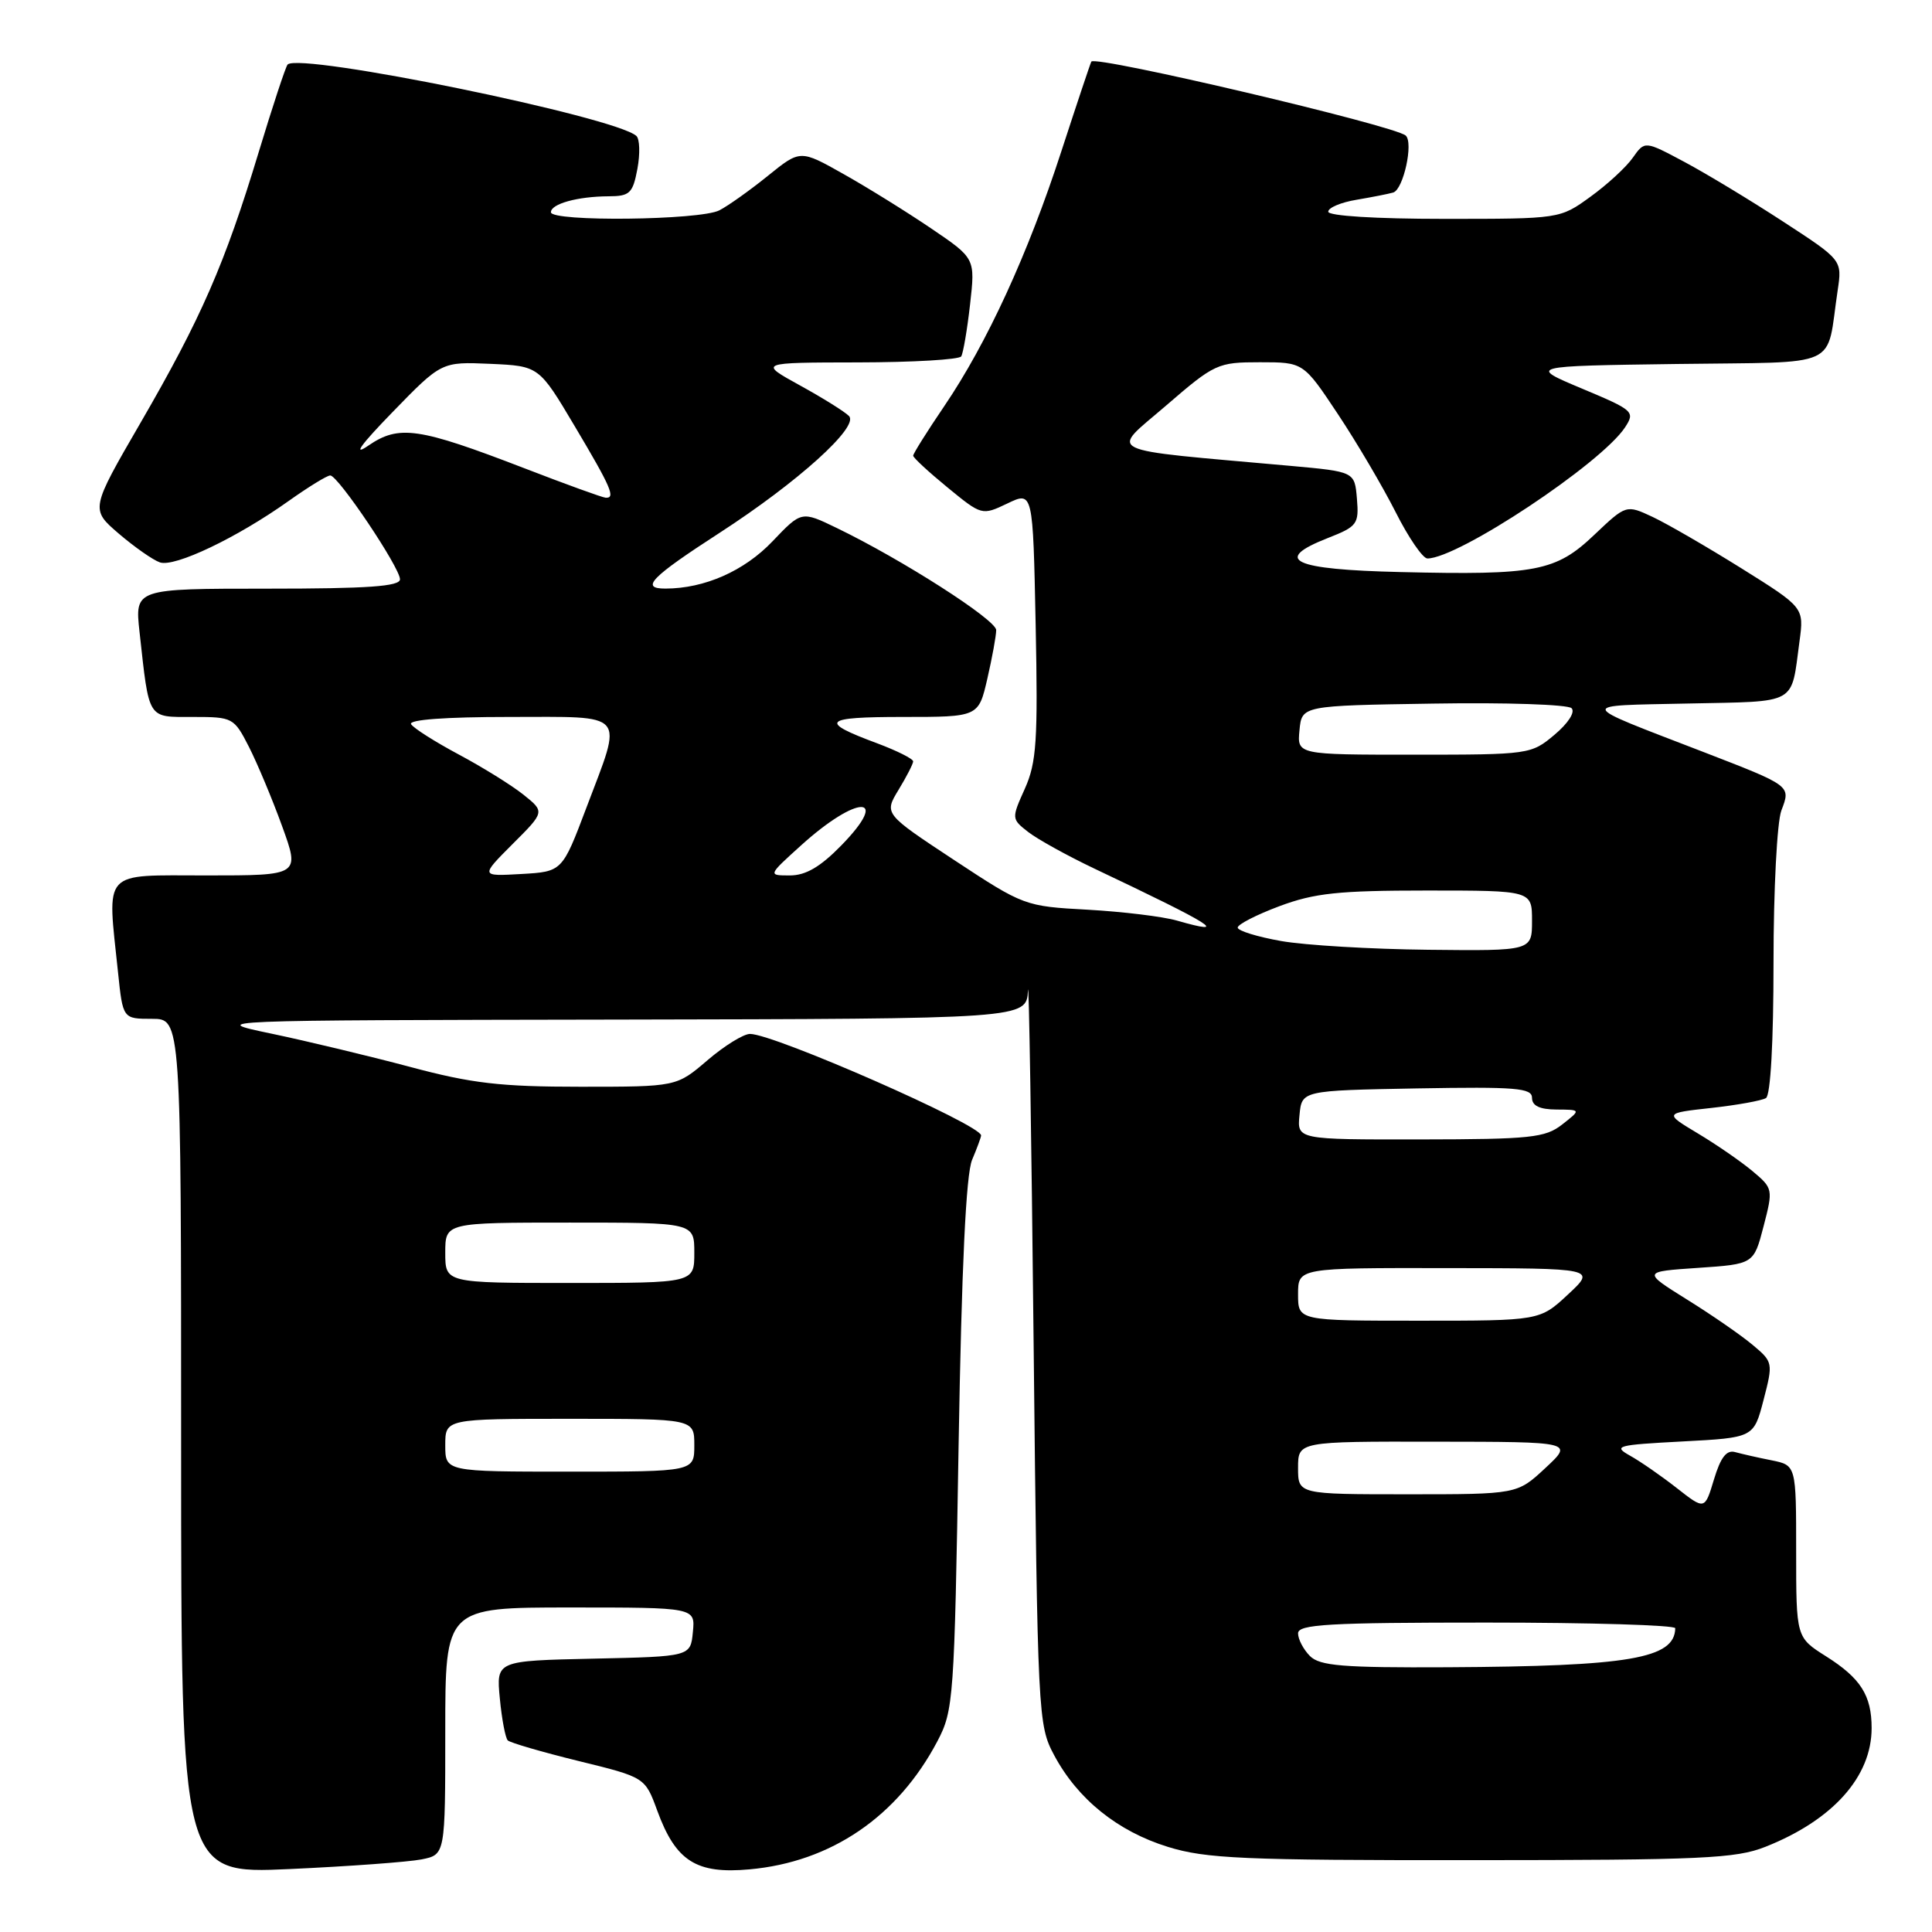 <?xml version="1.0" encoding="UTF-8" standalone="no"?>
<!DOCTYPE svg PUBLIC "-//W3C//DTD SVG 1.1//EN" "http://www.w3.org/Graphics/SVG/1.1/DTD/svg11.dtd" >
<svg xmlns="http://www.w3.org/2000/svg" xmlns:xlink="http://www.w3.org/1999/xlink" version="1.1" viewBox="0 0 256 256">
 <g >
 <path fill="currentColor"
d=" M 55.86 246.38 C 59.00 245.75 59.00 245.75 59.00 229.38 C 59.00 213.00 59.00 213.00 75.56 213.00 C 92.13 213.00 92.13 213.00 91.81 216.25 C 91.50 219.50 91.50 219.50 78.63 219.78 C 65.75 220.06 65.75 220.06 66.23 225.05 C 66.49 227.80 66.97 230.30 67.28 230.61 C 67.59 230.92 71.81 232.15 76.65 233.34 C 85.47 235.50 85.47 235.50 87.09 239.92 C 89.54 246.62 92.26 248.34 99.31 247.70 C 110.12 246.73 118.95 240.71 124.21 230.72 C 126.35 226.66 126.46 225.16 127.02 191.50 C 127.42 167.83 128.00 155.59 128.81 153.68 C 129.46 152.14 130.00 150.68 130.00 150.45 C 130.00 149.05 102.57 137.00 99.38 137.00 C 98.52 137.00 95.98 138.57 93.73 140.50 C 89.64 144.00 89.64 144.00 76.91 144.00 C 66.33 144.00 62.51 143.56 54.34 141.37 C 48.93 139.93 40.67 137.95 36.00 136.97 C 27.50 135.19 27.50 135.19 81.75 135.10 C 136.00 135.00 136.00 135.00 136.21 131.25 C 136.33 129.19 136.67 150.22 136.96 178.00 C 137.49 227.54 137.54 228.58 139.69 232.59 C 142.80 238.40 148.09 242.66 154.75 244.72 C 159.79 246.28 164.74 246.50 195.00 246.48 C 225.51 246.47 230.01 246.27 233.93 244.71 C 242.85 241.18 248.00 235.43 248.00 228.98 C 248.00 224.65 246.55 222.37 241.96 219.47 C 238.00 216.97 238.00 216.97 238.00 205.57 C 238.00 194.16 238.00 194.16 234.75 193.50 C 232.96 193.15 230.79 192.65 229.91 192.41 C 228.77 192.09 227.99 193.11 227.11 196.03 C 225.89 200.08 225.89 200.08 222.20 197.19 C 220.16 195.59 217.38 193.66 216.00 192.89 C 213.69 191.60 214.21 191.46 222.94 191.00 C 232.38 190.50 232.38 190.50 233.68 185.50 C 234.96 180.58 234.93 180.46 232.24 178.21 C 230.73 176.94 226.83 174.24 223.56 172.21 C 217.62 168.50 217.62 168.50 225.00 168.00 C 232.38 167.50 232.38 167.50 233.68 162.50 C 234.96 157.58 234.93 157.46 232.24 155.20 C 230.73 153.93 227.47 151.68 225.00 150.20 C 220.50 147.50 220.50 147.50 226.75 146.81 C 230.18 146.43 233.45 145.84 234.00 145.50 C 234.61 145.13 235.00 138.05 235.00 127.51 C 235.00 117.91 235.47 108.91 236.04 107.40 C 237.30 104.08 237.42 104.17 225.50 99.56 C 208.75 93.10 208.88 93.53 223.69 93.22 C 238.37 92.91 237.29 93.51 238.44 85.00 C 239.05 80.50 239.05 80.50 230.77 75.32 C 226.22 72.48 220.92 69.41 218.99 68.50 C 215.48 66.86 215.48 66.86 211.26 70.86 C 206.16 75.72 203.52 76.23 185.58 75.80 C 171.25 75.47 168.54 74.20 175.95 71.29 C 179.85 69.76 180.08 69.44 179.80 66.08 C 179.50 62.50 179.50 62.50 171.00 61.73 C 145.52 59.44 147.05 60.18 154.50 53.75 C 160.95 48.18 161.35 48.00 166.94 48.00 C 172.71 48.00 172.71 48.00 177.27 54.86 C 179.78 58.63 183.22 64.48 184.93 67.86 C 186.63 71.24 188.53 74.00 189.14 74.00 C 193.22 74.00 212.19 61.41 215.33 56.62 C 216.68 54.55 216.47 54.36 209.62 51.49 C 202.50 48.50 202.50 48.50 222.18 48.23 C 244.32 47.92 241.91 49.03 243.50 38.48 C 244.10 34.46 244.10 34.46 236.30 29.38 C 232.01 26.58 226.12 23.02 223.22 21.47 C 217.94 18.65 217.94 18.65 216.36 20.89 C 215.50 22.13 212.97 24.46 210.74 26.07 C 206.70 29.00 206.70 29.00 191.35 29.00 C 182.27 29.00 176.00 28.61 176.00 28.05 C 176.00 27.52 177.69 26.81 179.75 26.47 C 181.81 26.12 184.00 25.69 184.61 25.51 C 185.96 25.10 187.32 18.89 186.26 17.96 C 184.75 16.63 145.18 7.32 144.61 8.16 C 144.49 8.35 142.71 13.68 140.65 20.00 C 136.22 33.65 130.77 45.50 125.11 53.83 C 122.85 57.16 121.00 60.11 121.00 60.38 C 121.00 60.65 123.05 62.54 125.55 64.59 C 130.09 68.31 130.11 68.32 133.49 66.71 C 136.87 65.09 136.87 65.09 137.23 82.80 C 137.54 98.16 137.35 101.03 135.80 104.50 C 134.02 108.46 134.02 108.51 136.25 110.25 C 137.49 111.21 141.43 113.39 145.00 115.09 C 160.84 122.60 163.12 124.04 155.94 121.98 C 154.06 121.44 148.74 120.80 144.12 120.54 C 135.81 120.09 135.64 120.03 126.43 113.96 C 117.14 107.83 117.14 107.83 119.06 104.66 C 120.12 102.92 120.99 101.22 121.00 100.89 C 121.00 100.55 118.86 99.48 116.25 98.50 C 108.43 95.60 109.01 95.00 119.63 95.00 C 129.66 95.00 129.66 95.00 130.83 89.92 C 131.47 87.13 132.00 84.24 132.00 83.49 C 132.00 82.13 119.53 74.14 110.85 69.95 C 106.20 67.70 106.20 67.70 102.35 71.74 C 98.61 75.66 93.36 77.98 88.19 77.99 C 84.78 78.00 86.21 76.52 95.34 70.61 C 105.72 63.89 113.86 56.54 112.50 55.13 C 111.95 54.56 109.02 52.73 106.00 51.07 C 100.50 48.04 100.50 48.04 113.69 48.02 C 120.95 48.01 127.10 47.65 127.37 47.22 C 127.63 46.78 128.16 43.69 128.54 40.33 C 129.23 34.23 129.23 34.23 123.37 30.26 C 120.14 28.07 114.92 24.83 111.77 23.06 C 106.04 19.83 106.04 19.83 101.77 23.28 C 99.42 25.18 96.52 27.25 95.32 27.87 C 92.76 29.19 73.00 29.41 73.00 28.12 C 73.00 27.01 76.54 26.03 80.64 26.01 C 83.45 26.00 83.85 25.62 84.46 22.37 C 84.83 20.37 84.77 18.41 84.32 18.01 C 81.48 15.46 39.74 6.92 38.11 8.55 C 37.86 8.81 36.13 14.05 34.26 20.22 C 29.79 34.98 26.66 42.15 18.64 55.99 C 11.98 67.48 11.98 67.48 15.74 70.71 C 17.81 72.48 20.26 74.20 21.19 74.52 C 23.15 75.19 31.41 71.25 38.25 66.38 C 40.87 64.52 43.34 63.00 43.76 63.00 C 44.80 63.00 53.00 75.21 53.00 76.76 C 53.00 77.70 48.78 78.00 35.43 78.00 C 17.86 78.00 17.86 78.00 18.49 83.75 C 19.79 95.49 19.48 95.00 25.56 95.00 C 30.85 95.00 31.00 95.08 32.99 98.97 C 34.10 101.16 36.08 105.88 37.38 109.47 C 39.75 116.00 39.75 116.00 27.38 116.00 C 13.35 116.00 14.20 115.07 15.64 128.85 C 16.28 135.00 16.28 135.00 20.14 135.00 C 24.00 135.00 24.00 135.00 24.00 191.66 C 24.00 248.31 24.00 248.31 38.36 247.66 C 46.26 247.30 54.13 246.72 55.86 246.38 Z  M 173.57 219.43 C 172.71 218.56 172.00 217.21 172.00 216.43 C 172.00 215.23 176.00 215.00 197.00 215.00 C 210.75 215.00 221.99 215.34 221.98 215.75 C 221.90 219.77 215.95 220.79 191.82 220.92 C 177.91 220.99 174.88 220.74 173.57 219.43 Z  M 172.00 194.50 C 172.00 191.00 172.00 191.00 190.25 191.03 C 208.50 191.05 208.50 191.05 204.76 194.53 C 201.03 198.00 201.03 198.00 186.51 198.00 C 172.00 198.00 172.00 198.00 172.00 194.50 Z  M 59.00 191.50 C 59.00 188.00 59.00 188.00 75.50 188.00 C 92.00 188.00 92.00 188.00 92.00 191.50 C 92.00 195.00 92.00 195.00 75.50 195.00 C 59.00 195.00 59.00 195.00 59.00 191.50 Z  M 172.00 171.50 C 172.00 168.00 172.00 168.00 191.75 168.03 C 211.50 168.05 211.50 168.05 207.76 171.53 C 204.03 175.00 204.03 175.00 188.01 175.00 C 172.00 175.00 172.00 175.00 172.00 171.50 Z  M 59.00 166.00 C 59.00 162.00 59.00 162.00 75.50 162.00 C 92.00 162.00 92.00 162.00 92.00 166.00 C 92.00 170.00 92.00 170.00 75.50 170.00 C 59.00 170.00 59.00 170.00 59.00 166.00 Z  M 172.19 147.75 C 172.50 144.50 172.50 144.50 187.75 144.22 C 200.88 143.99 203.00 144.16 203.00 145.47 C 203.00 146.52 204.01 147.01 206.25 147.02 C 209.50 147.04 209.50 147.04 207.00 149.00 C 204.75 150.76 202.84 150.96 188.19 150.98 C 171.87 151.00 171.87 151.00 172.19 147.75 Z  M 169.75 124.69 C 166.59 124.13 164.00 123.33 164.00 122.91 C 164.00 122.49 166.49 121.21 169.54 120.07 C 174.17 118.34 177.36 118.00 189.04 118.00 C 203.00 118.00 203.00 118.00 203.00 122.00 C 203.00 126.00 203.00 126.00 189.25 125.85 C 181.69 125.77 172.91 125.25 169.75 124.69 Z  M 67.92 111.84 C 72.20 107.57 72.20 107.57 69.35 105.29 C 67.78 104.04 63.93 101.65 60.78 99.97 C 57.64 98.29 54.80 96.49 54.47 95.96 C 54.11 95.36 59.04 95.00 67.44 95.00 C 83.30 95.00 82.57 94.14 77.71 107.00 C 74.50 115.50 74.50 115.50 69.07 115.81 C 63.65 116.12 63.65 116.12 67.92 111.84 Z  M 106.12 112.04 C 113.62 105.24 118.11 105.23 111.48 112.02 C 108.70 114.87 106.76 116.00 104.67 116.00 C 101.74 116.00 101.74 116.00 106.12 112.04 Z  M 172.19 96.75 C 172.50 93.50 172.50 93.50 189.93 93.23 C 199.51 93.07 207.75 93.35 208.24 93.84 C 208.75 94.35 207.80 95.83 205.98 97.36 C 202.89 99.96 202.64 100.00 187.36 100.00 C 171.87 100.00 171.87 100.00 172.19 96.75 Z  M 69.47 62.04 C 55.45 56.64 52.87 56.26 48.80 59.05 C 46.67 60.51 47.80 58.94 52.00 54.62 C 58.50 47.93 58.50 47.93 64.96 48.21 C 71.42 48.50 71.42 48.50 76.17 56.50 C 80.98 64.59 81.61 66.04 80.25 65.95 C 79.84 65.93 74.98 64.17 69.47 62.04 Z "/>
</g>
</svg>